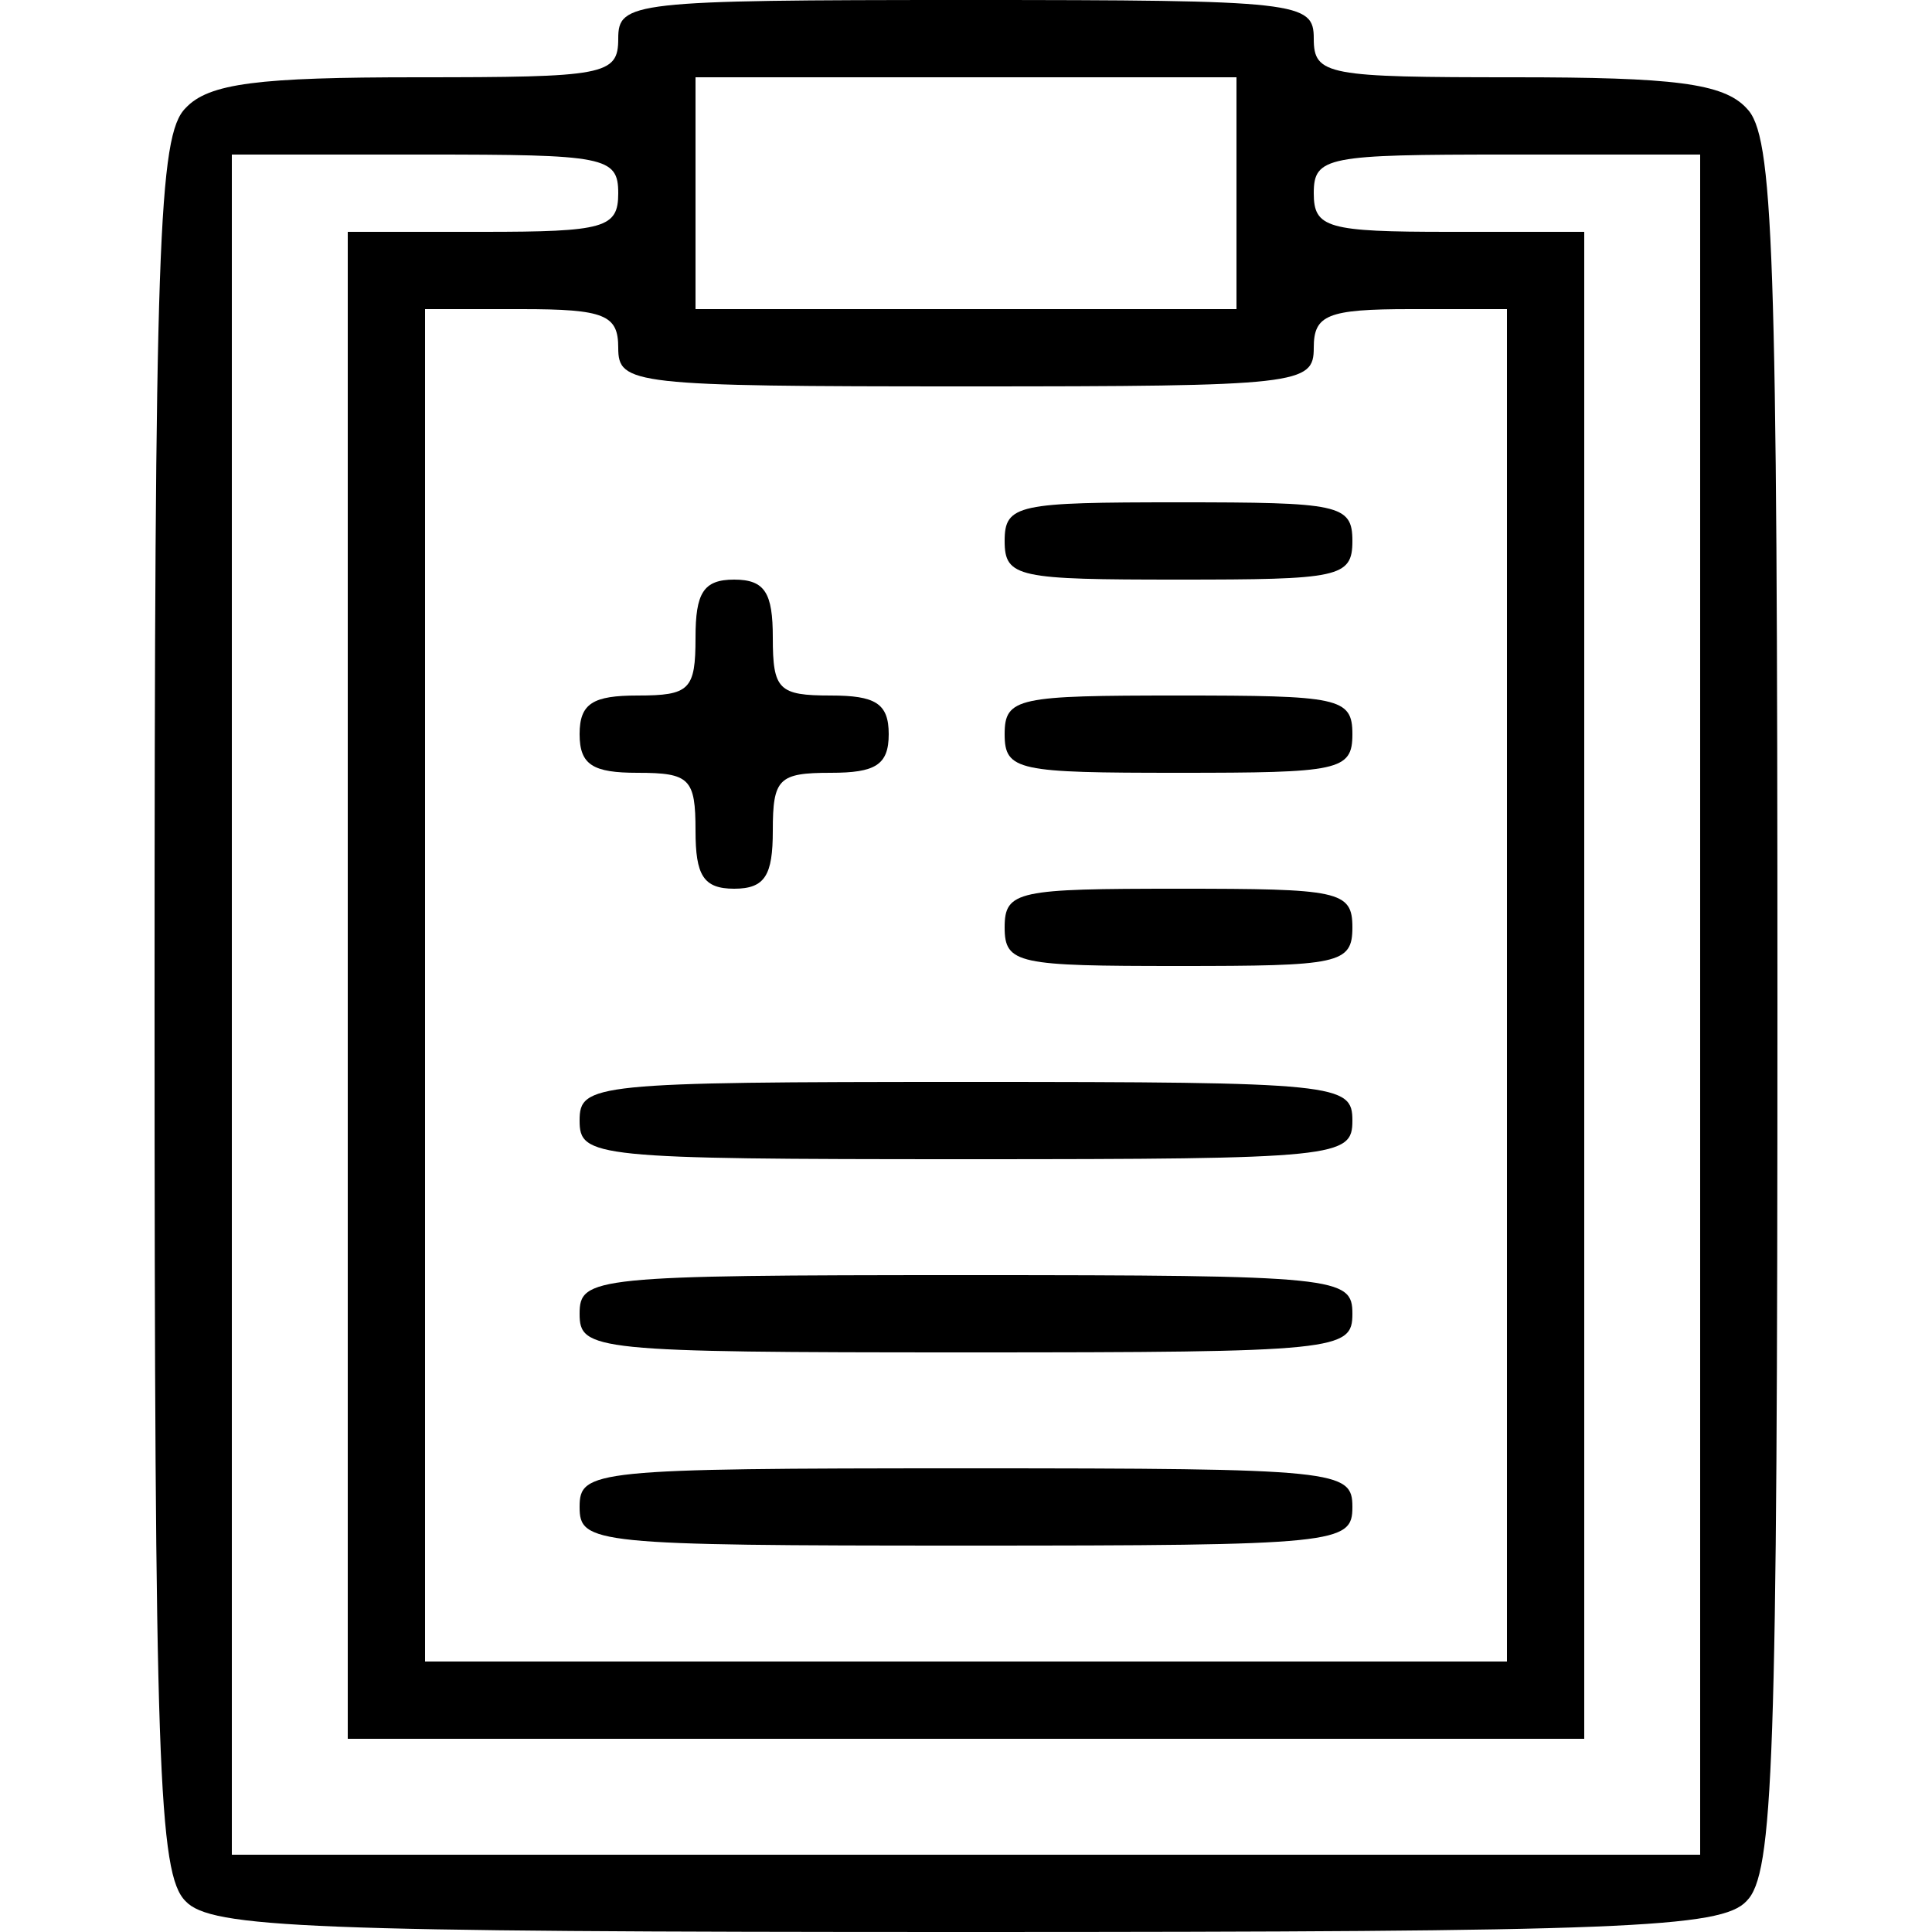 <?xml version="1.0" standalone="no"?>
<!DOCTYPE svg PUBLIC "-//W3C//DTD SVG 20010904//EN"
 "http://www.w3.org/TR/2001/REC-SVG-20010904/DTD/svg10.dtd">
<svg version="1.0" xmlns="http://www.w3.org/2000/svg"
 width="100pt" height="100pt" viewBox="0 0 100 100"
 preserveAspectRatio="xMidYMid meet">

<g transform="translate(0,100) scale(0.1,-0.1)"
fill="#000000" stroke="none">
<path d="M320 980 c0 -19 -7 -20 -104 -20 -82 0 -108 -3 -120 -16 -14 -14 -16
-70 -16 -464 0 -394 2 -450 16 -464 13 -14 64 -16 404 -16 340 0 391 2 404 16
14 14 16 70 16 464 0 394 -2 450 -16 464 -12 13 -38 16 -120 16 -97 0 -104 1
-104 20 0 19 -7 20 -180 20 -173 0 -180 -1 -180 -20z m320 -80 l0 -60 -140 0
-140 0 0 60 0 60 140 0 140 0 0 -60z m-320 0 c0 -18 -7 -20 -70 -20 l-70 0 0
-390 0 -390 320 0 320 0 0 390 0 390 -70 0 c-63 0 -70 2 -70 20 0 19 7 20 100
20 l100 0 0 -440 0 -440 -380 0 -380 0 0 440 0 440 100 0 c93 0 100 -1 100
-20z m0 -80 c0 -19 7 -20 180 -20 173 0 180 1 180 20 0 17 7 20 50 20 l50 0 0
-350 0 -350 -280 0 -280 0 0 350 0 350 50 0 c43 0 50 -3 50 -20z"/>
<path d="M520 720 c0 -19 7 -20 90 -20 83 0 90 1 90 20 0 19 -7 20 -90 20 -83
0 -90 -1 -90 -20z"/>
<path d="M360 670 c0 -27 -3 -30 -30 -30 -23 0 -30 -4 -30 -20 0 -16 7 -20 30
-20 27 0 30 -3 30 -30 0 -23 4 -30 20 -30 16 0 20 7 20 30 0 27 3 30 30 30 23
0 30 4 30 20 0 16 -7 20 -30 20 -27 0 -30 3 -30 30 0 23 -4 30 -20 30 -16 0
-20 -7 -20 -30z"/>
<path d="M520 620 c0 -19 7 -20 90 -20 83 0 90 1 90 20 0 19 -7 20 -90 20 -83
0 -90 -1 -90 -20z"/>
<path d="M520 520 c0 -19 7 -20 90 -20 83 0 90 1 90 20 0 19 -7 20 -90 20 -83
0 -90 -1 -90 -20z"/>
<path d="M300 420 c0 -19 7 -20 200 -20 193 0 200 1 200 20 0 19 -7 20 -200
20 -193 0 -200 -1 -200 -20z"/>
<path d="M300 320 c0 -19 7 -20 200 -20 193 0 200 1 200 20 0 19 -7 20 -200
20 -193 0 -200 -1 -200 -20z"/>
<path d="M300 220 c0 -19 7 -20 200 -20 193 0 200 1 200 20 0 19 -7 20 -200
20 -193 0 -200 -1 -200 -20z"/>
</g>
</svg>

